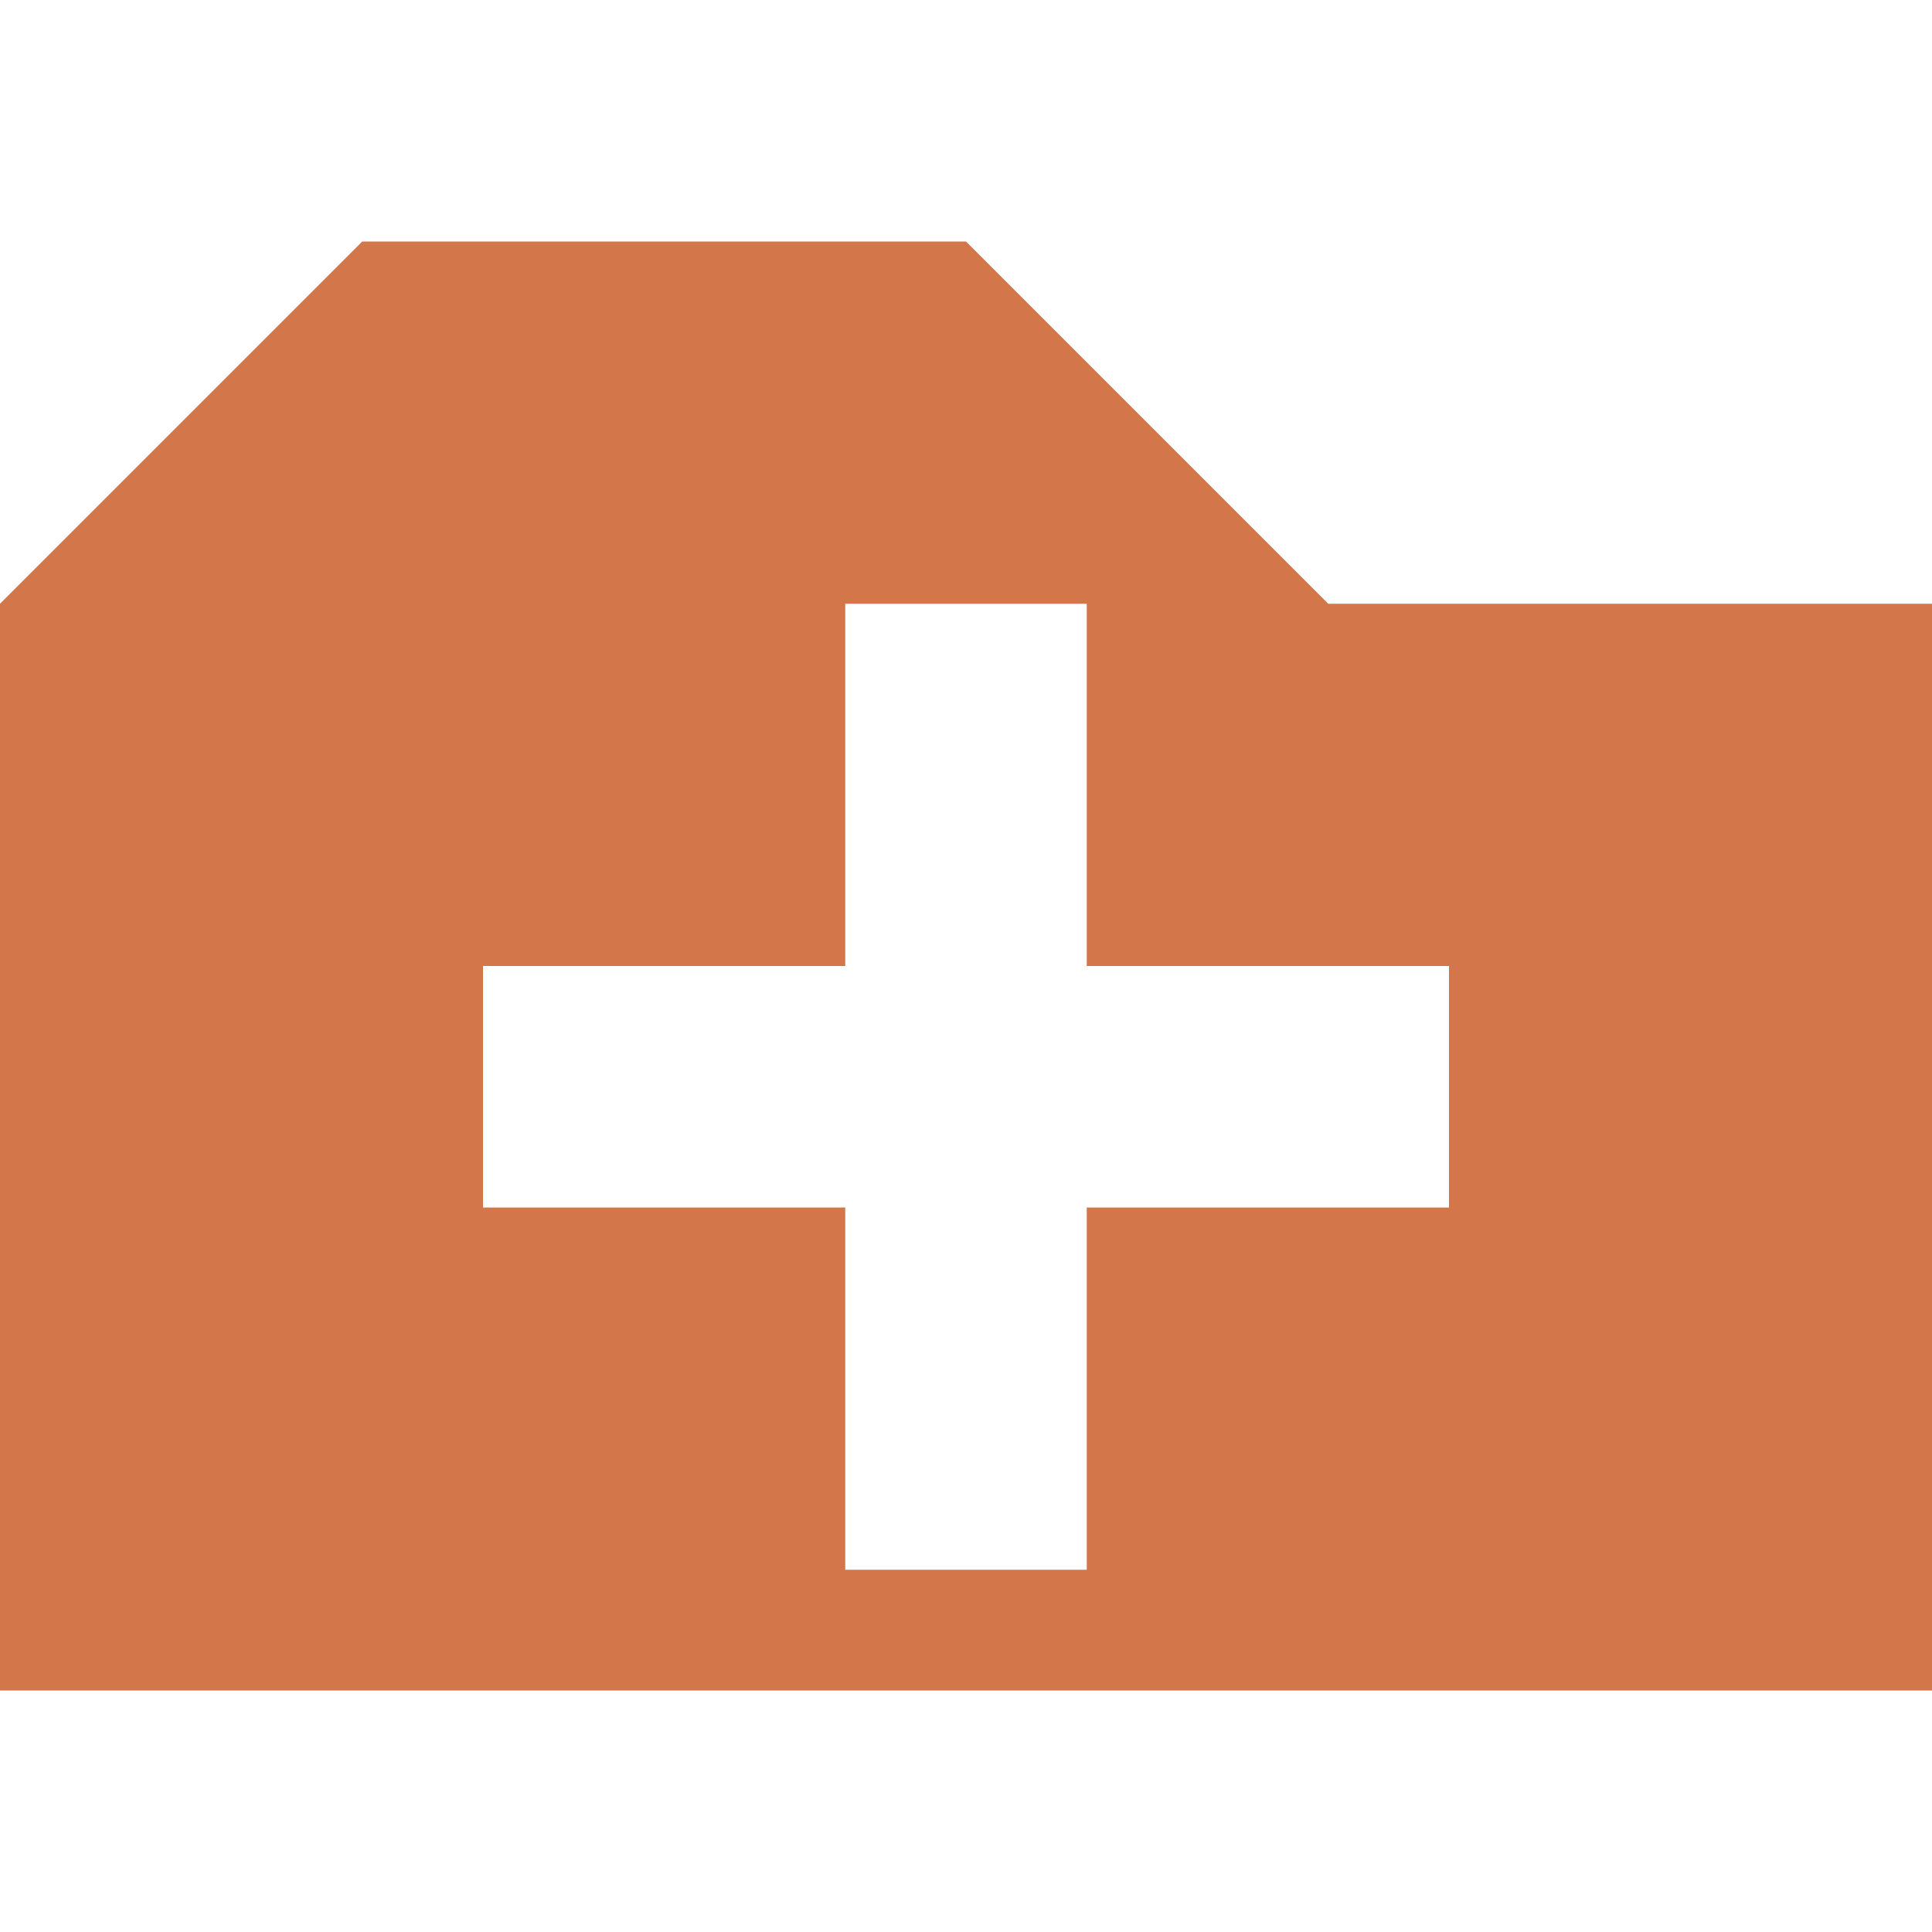 <?xml version="1.0" encoding="UTF-8" standalone="no"?><!DOCTYPE svg PUBLIC "-//W3C//DTD SVG 1.1//EN" "http://www.w3.org/Graphics/SVG/1.1/DTD/svg11.dtd"><svg width="100%" height="100%" viewBox="0 0 16 16" version="1.1" xmlns="http://www.w3.org/2000/svg" xmlns:xlink="http://www.w3.org/1999/xlink" xml:space="preserve" style="fill-rule:evenodd;clip-rule:evenodd;stroke-linejoin:round;stroke-miterlimit:1.414;"><path d="M0,5l3,-3l5,0l3,3l5,0l0,9l-16,0l0,-9Zm9,3l0,-3l-2,0l0,3l-3,0l0,2l3,0l0,3l2,0l0,-3l3,0l0,-2l-3,0Z" style="fill:#d3764a;"/></svg>